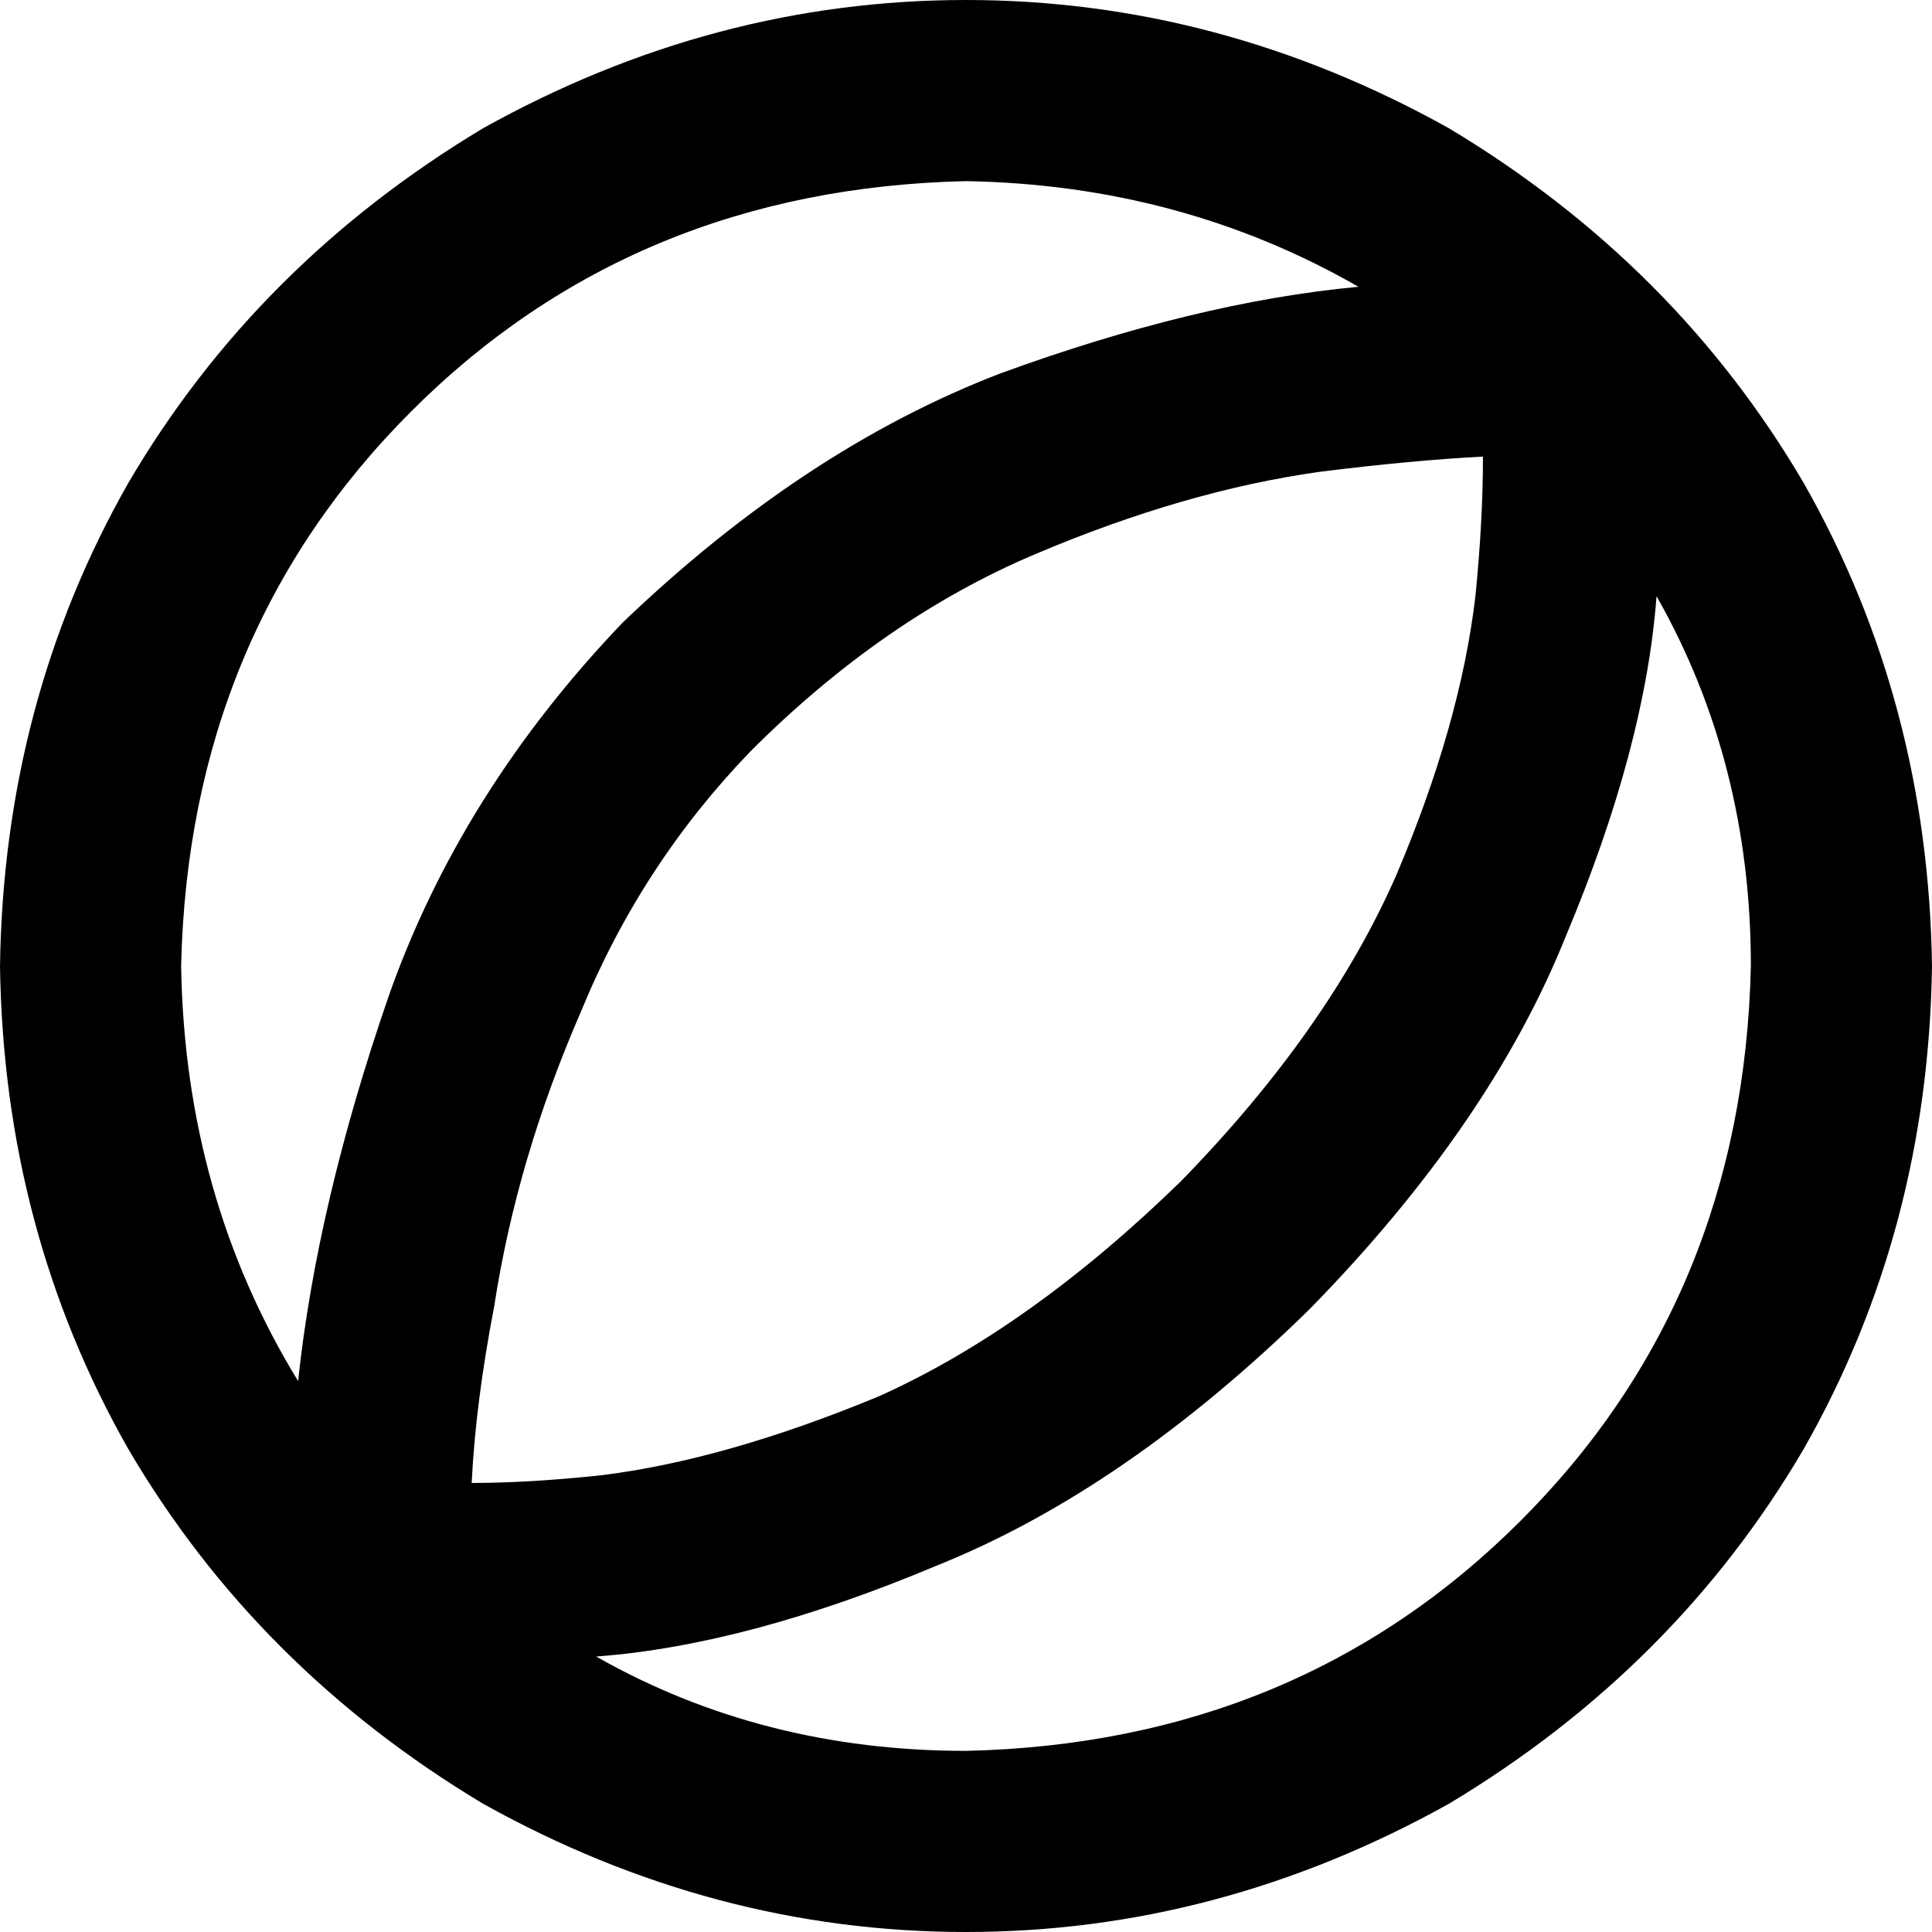 <svg xmlns="http://www.w3.org/2000/svg" viewBox="0 0 512 512">
    <path d="M 464 256 Q 464 202 439 158 Q 436 198 415 248 Q 395 298 347 347 Q 298 395 248 415 Q 198 436 158 439 Q 202 464 256 464 Q 344 462 403 403 Q 462 344 464 256 L 464 256 Z M 79 366 Q 84 319 103 264 L 103 264 Q 122 210 165 165 Q 213 119 265 99 Q 317 80 360 76 Q 313 49 256 48 Q 168 50 109 109 Q 50 168 48 256 Q 49 317 79 366 L 79 366 Z M 0 256 Q 1 186 34 128 L 34 128 Q 68 70 128 34 Q 189 0 256 0 Q 323 0 384 34 Q 444 70 478 128 Q 511 186 512 256 Q 511 326 478 384 Q 444 442 384 478 Q 323 512 256 512 Q 189 512 128 478 Q 68 442 34 384 Q 1 326 0 256 L 0 256 Z M 131 346 Q 126 372 125 393 Q 140 393 159 391 Q 192 387 233 370 Q 273 352 313 313 Q 352 273 370 232 Q 387 192 391 158 Q 393 138 393 121 Q 374 122 350 125 Q 314 130 274 147 Q 234 164 199 199 Q 170 229 154 268 Q 137 307 131 346 L 131 346 Z"/>
</svg>

